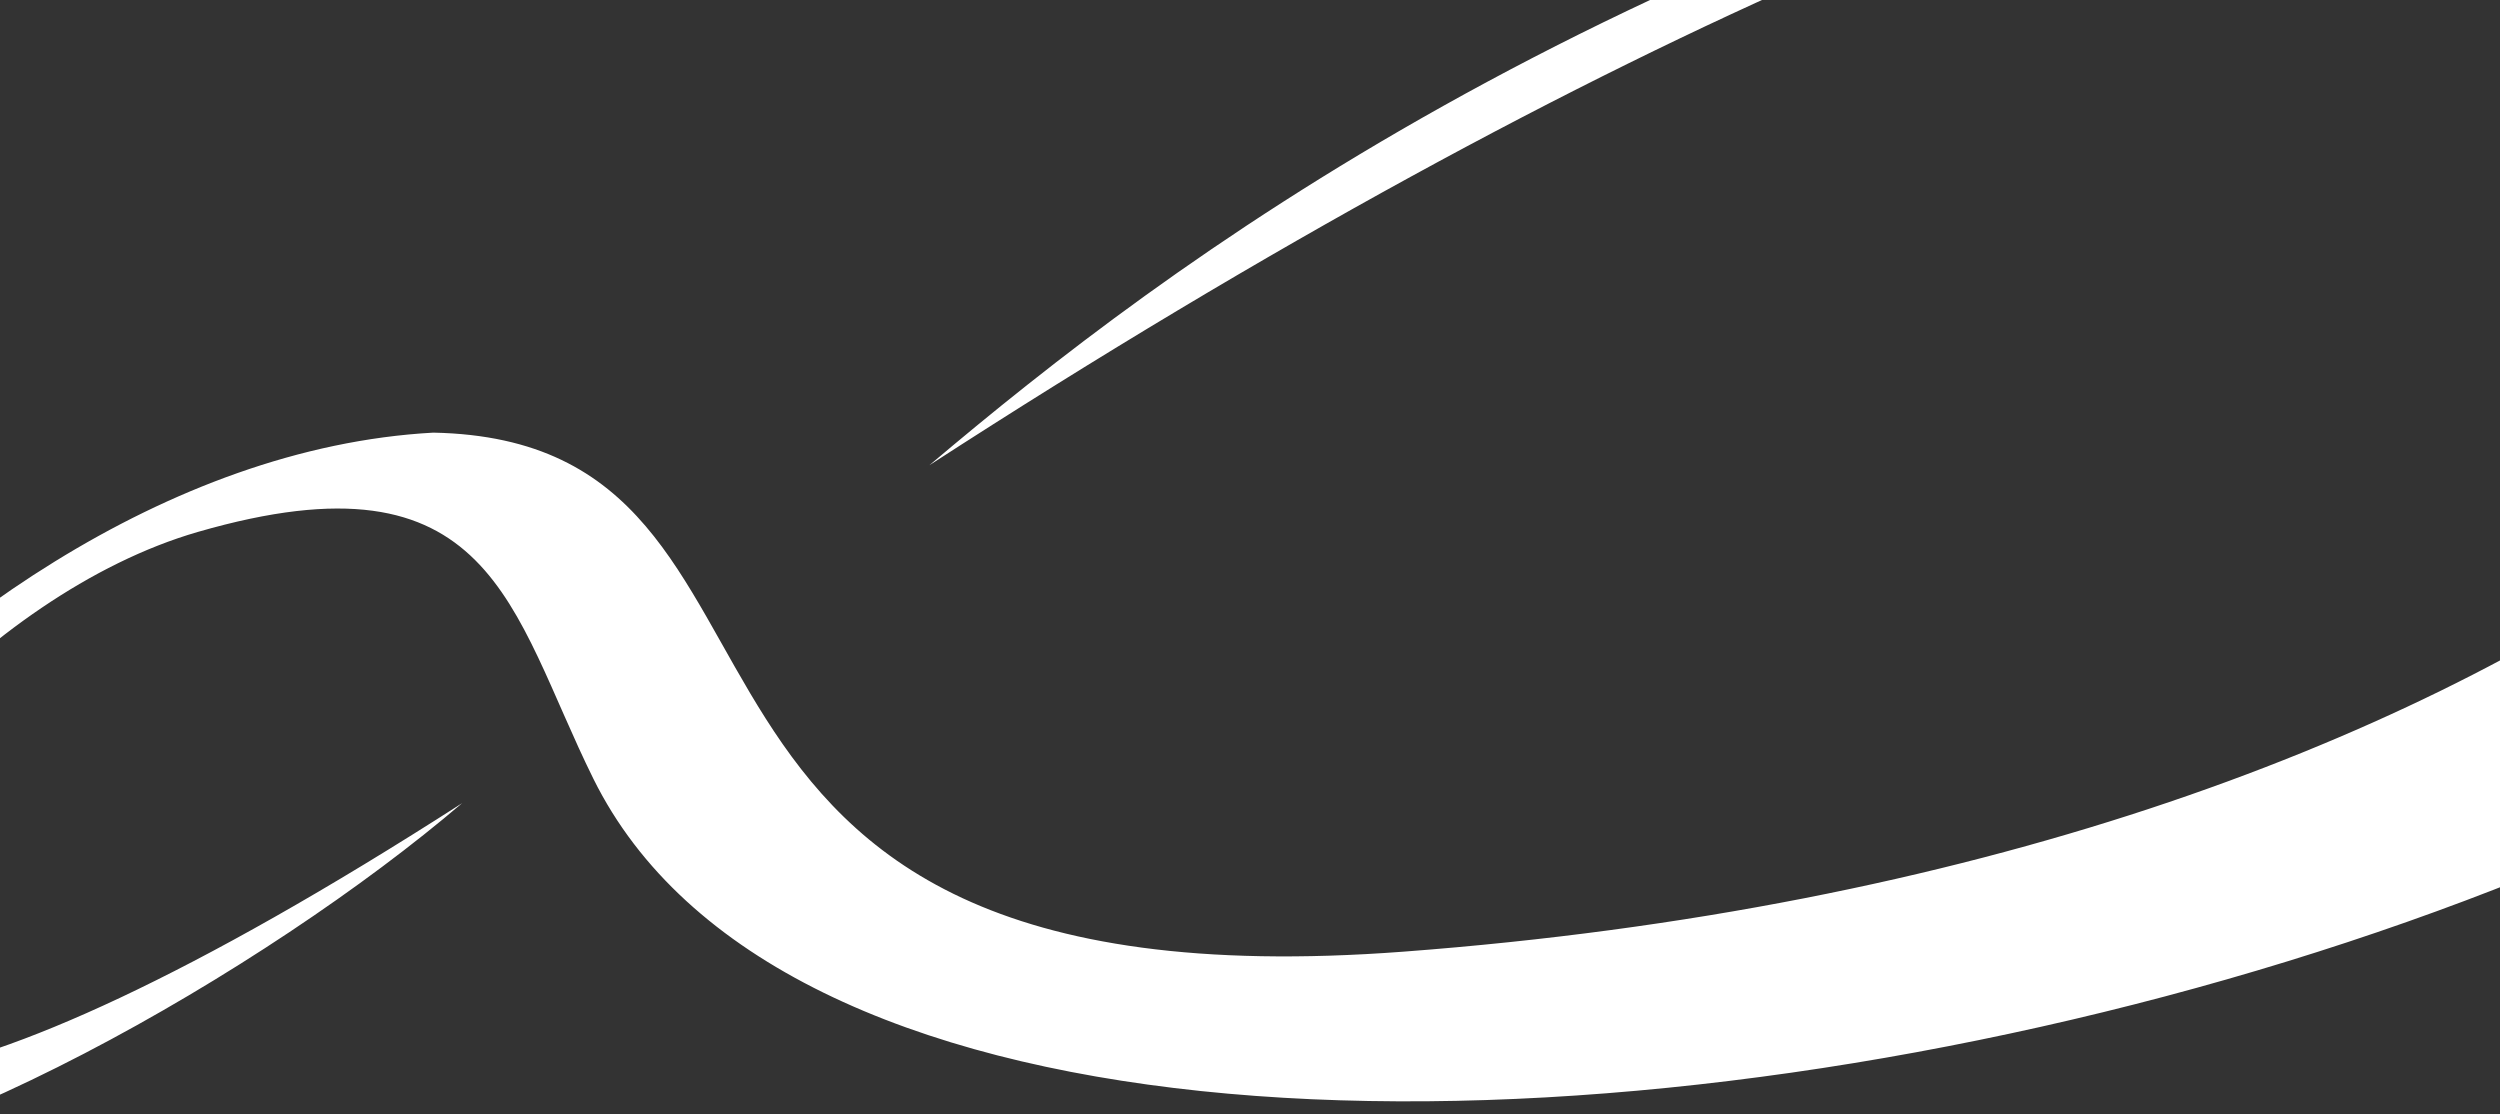 <svg width="810" height="361" fill="none" xmlns="http://www.w3.org/2000/svg"><rect width="100%" height="100%" fill="#333333" stroke="none"/><path fill-rule="evenodd" clip-rule="evenodd" d="M1064.87 7.714c-22.34-80.678-135.135-129.54-304.238-87.03-246.2 61.888-381.964 164.45-459.517 230.054C1188.35-423.774 1192.8 252.611 454.751 308.337 187.077 328.568 276.187 142.885 140.39 140.174-32.087 149.654-187.672 381.753-97.604 382c66.223.17 184.286-67.918 247.34-121.785C-203.789 487.346-74.602 212.49 64.09 172.35c95.745-27.701 101.148 25.37 128.161 79.958 118.04 238.583 948.939 31.039 872.619-244.594z" fill="#fff"/></svg>